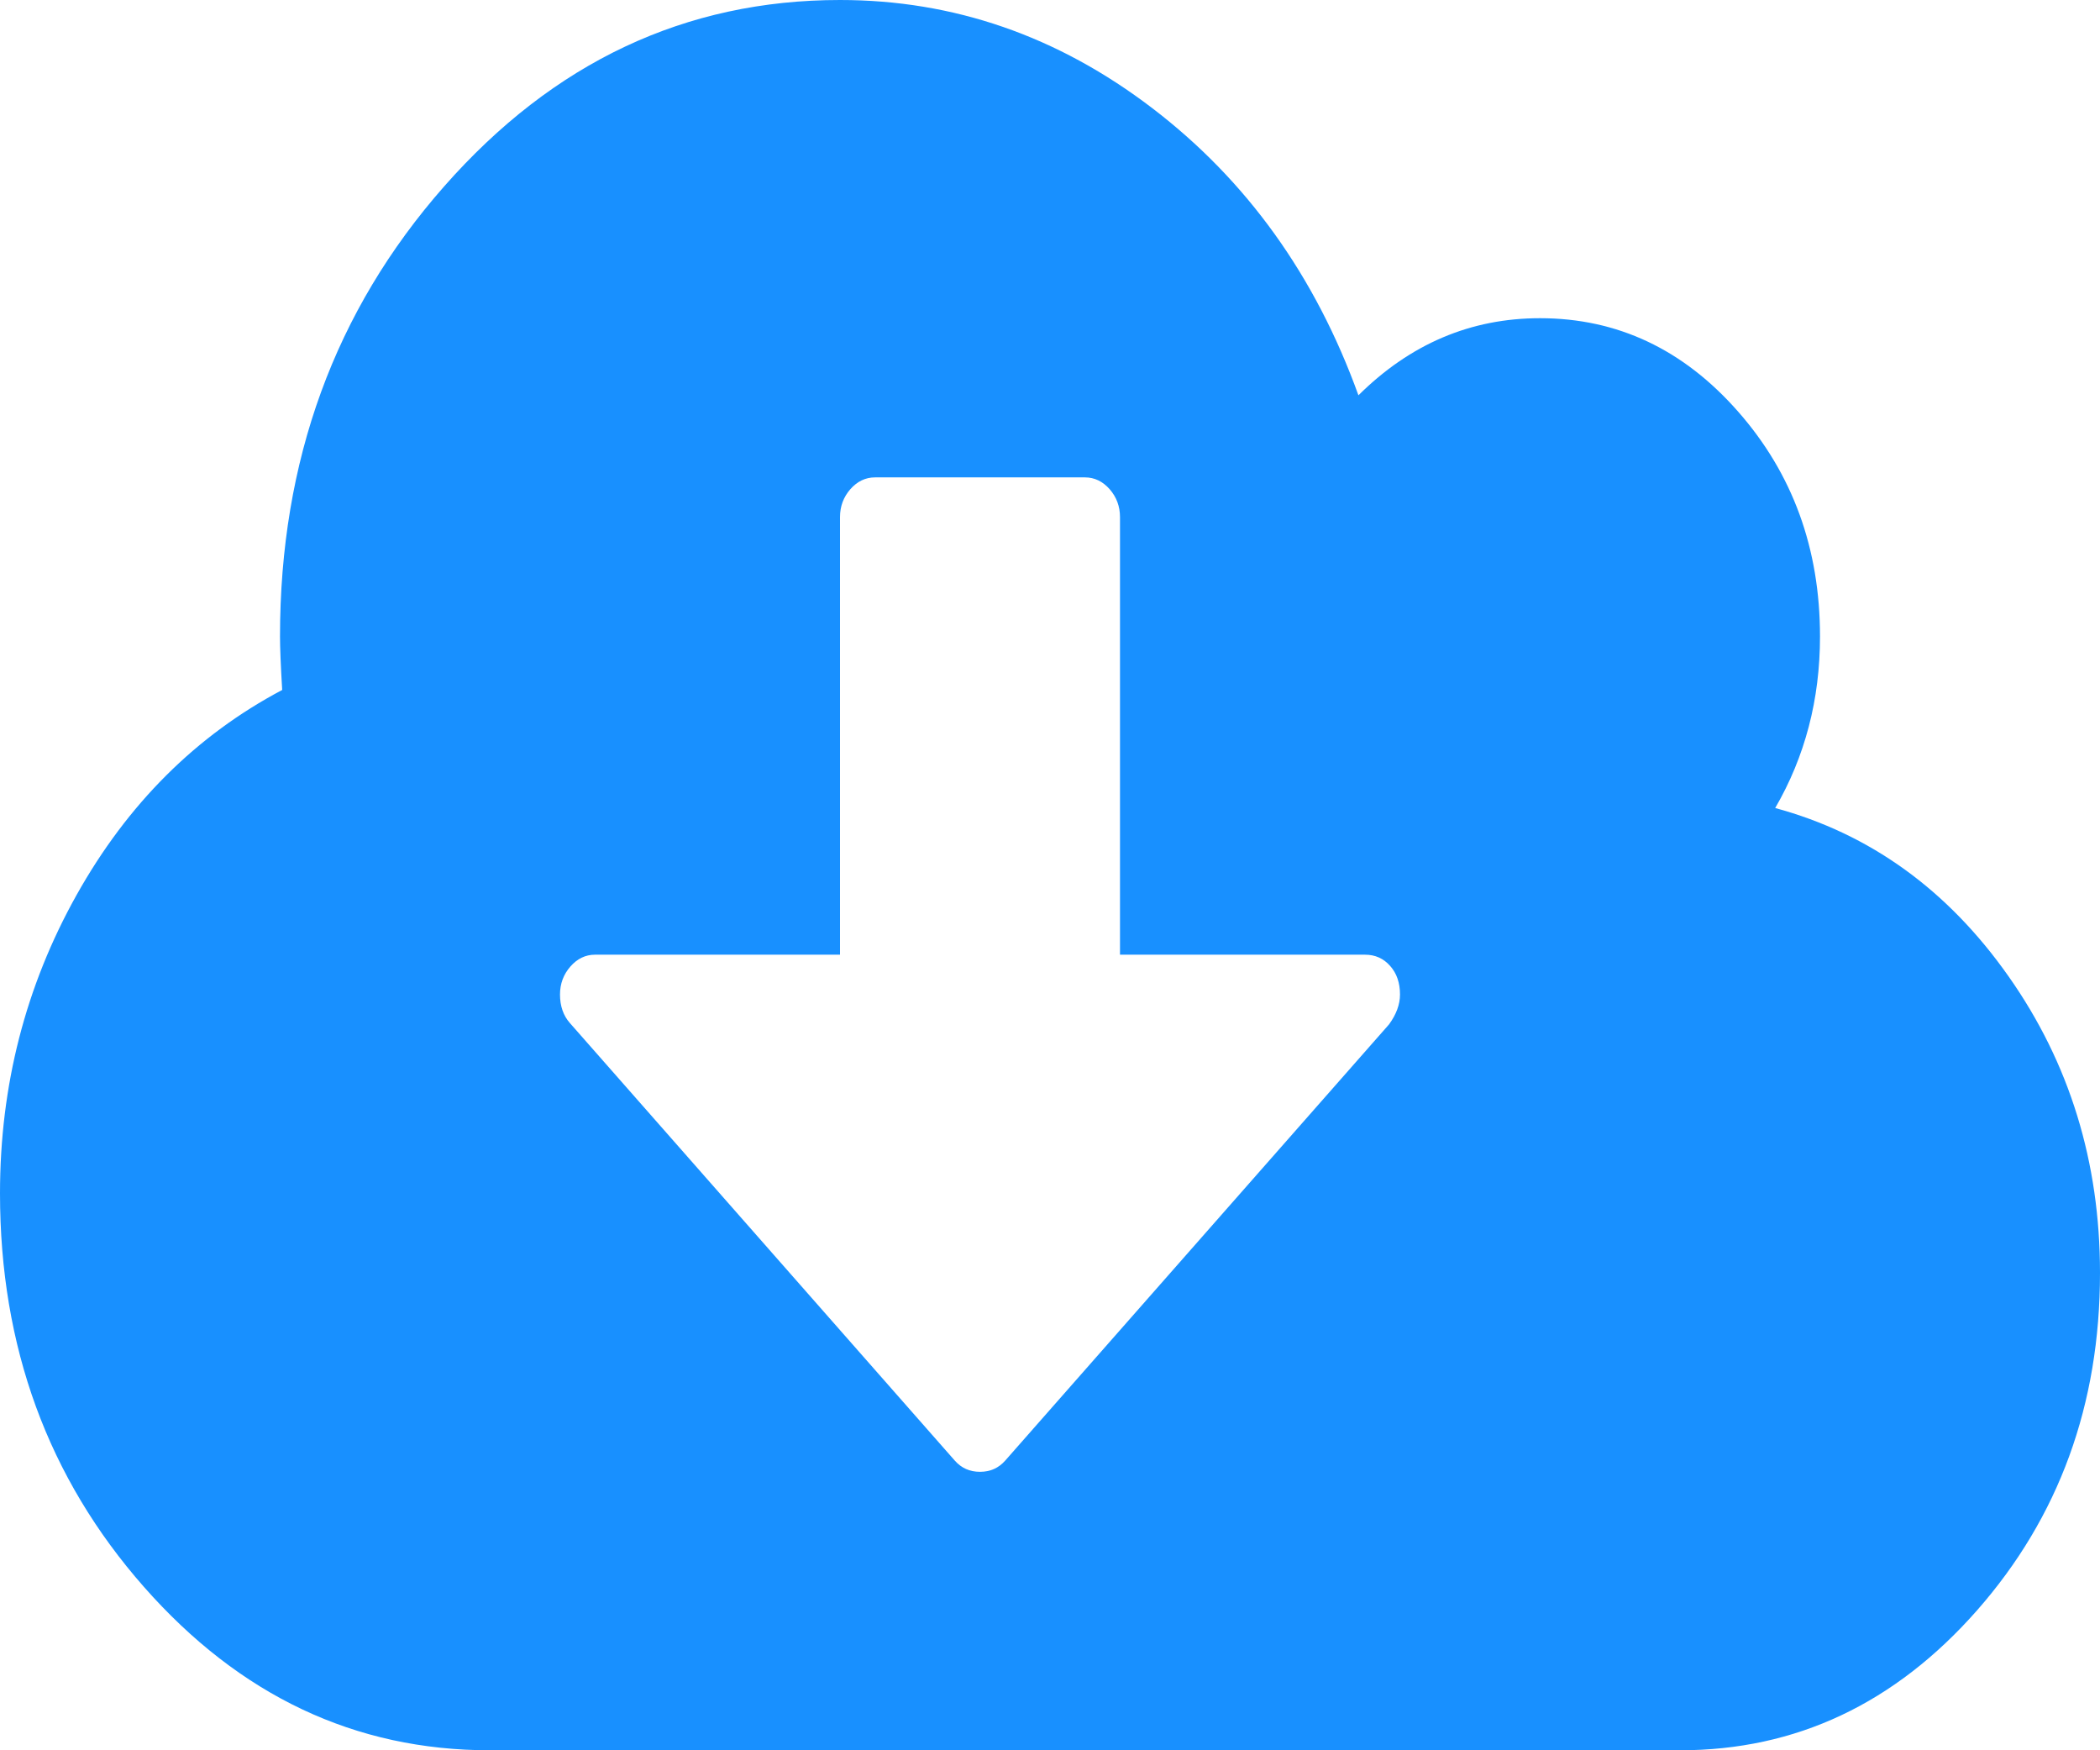 ﻿<?xml version="1.0" encoding="utf-8"?>
<svg version="1.1" xmlns:xlink="http://www.w3.org/1999/xlink" width="24px" height="20px" xmlns="http://www.w3.org/2000/svg">
  <g transform="matrix(1 0 0 1 -1094 -153 )">
    <path d="M 15.875 11.705  C 15.958 11.591  16 11.477  16 11.364  C 16 11.231  15.963 11.122  15.887 11.037  C 15.812 10.952  15.717 10.909  15.6 10.909  L 12.8 10.909  L 12.8 5.909  C 12.8 5.786  12.76 5.679  12.681 5.589  C 12.602 5.5  12.508 5.455  12.4 5.455  L 10 5.455  C 9.892 5.455  9.798 5.5  9.719 5.589  C 9.64 5.679  9.6 5.786  9.6 5.909  L 9.6 10.909  L 6.8 10.909  C 6.692 10.909  6.598 10.954  6.519 11.044  C 6.44 11.134  6.4 11.241  6.4 11.364  C 6.4 11.496  6.438 11.605  6.513 11.69  L 10.912 16.69  C 10.988 16.776  11.083 16.818  11.2 16.818  C 11.317 16.818  11.412 16.776  11.488 16.69  L 15.875 11.705  Z M 22.956 11.158  C 23.652 12.147  24 13.277  24 14.545  C 24 16.051  23.531 17.337  22.594 18.402  C 21.656 19.467  20.525 20  19.2 20  L 5.6 20  C 4.058 20  2.74 19.377  1.644 18.132  C 0.548 16.887  0 15.388  0 13.636  C 0 12.405  0.292 11.269  0.875 10.227  C 1.458 9.186  2.242 8.404  3.225 7.884  C 3.208 7.599  3.2 7.396  3.2 7.273  C 3.2 5.265  3.825 3.551  5.075 2.131  C 6.325 0.71  7.833 0  9.6 0  C 10.9 0  12.09 0.412  13.169 1.236  C 14.248 2.06  15.033 3.153  15.525 4.517  C 16.117 3.93  16.808 3.636  17.6 3.636  C 18.483 3.636  19.238 3.991  19.863 4.702  C 20.488 5.412  20.8 6.269  20.8 7.273  C 20.8 7.992  20.629 8.646  20.288 9.233  C 21.371 9.527  22.26 10.168  22.956 11.158  Z " fill-rule="nonzero" fill="#1890ff" stroke="none" transform="matrix(1 0 0 1 1094 153 )" />
  </g>
</svg>